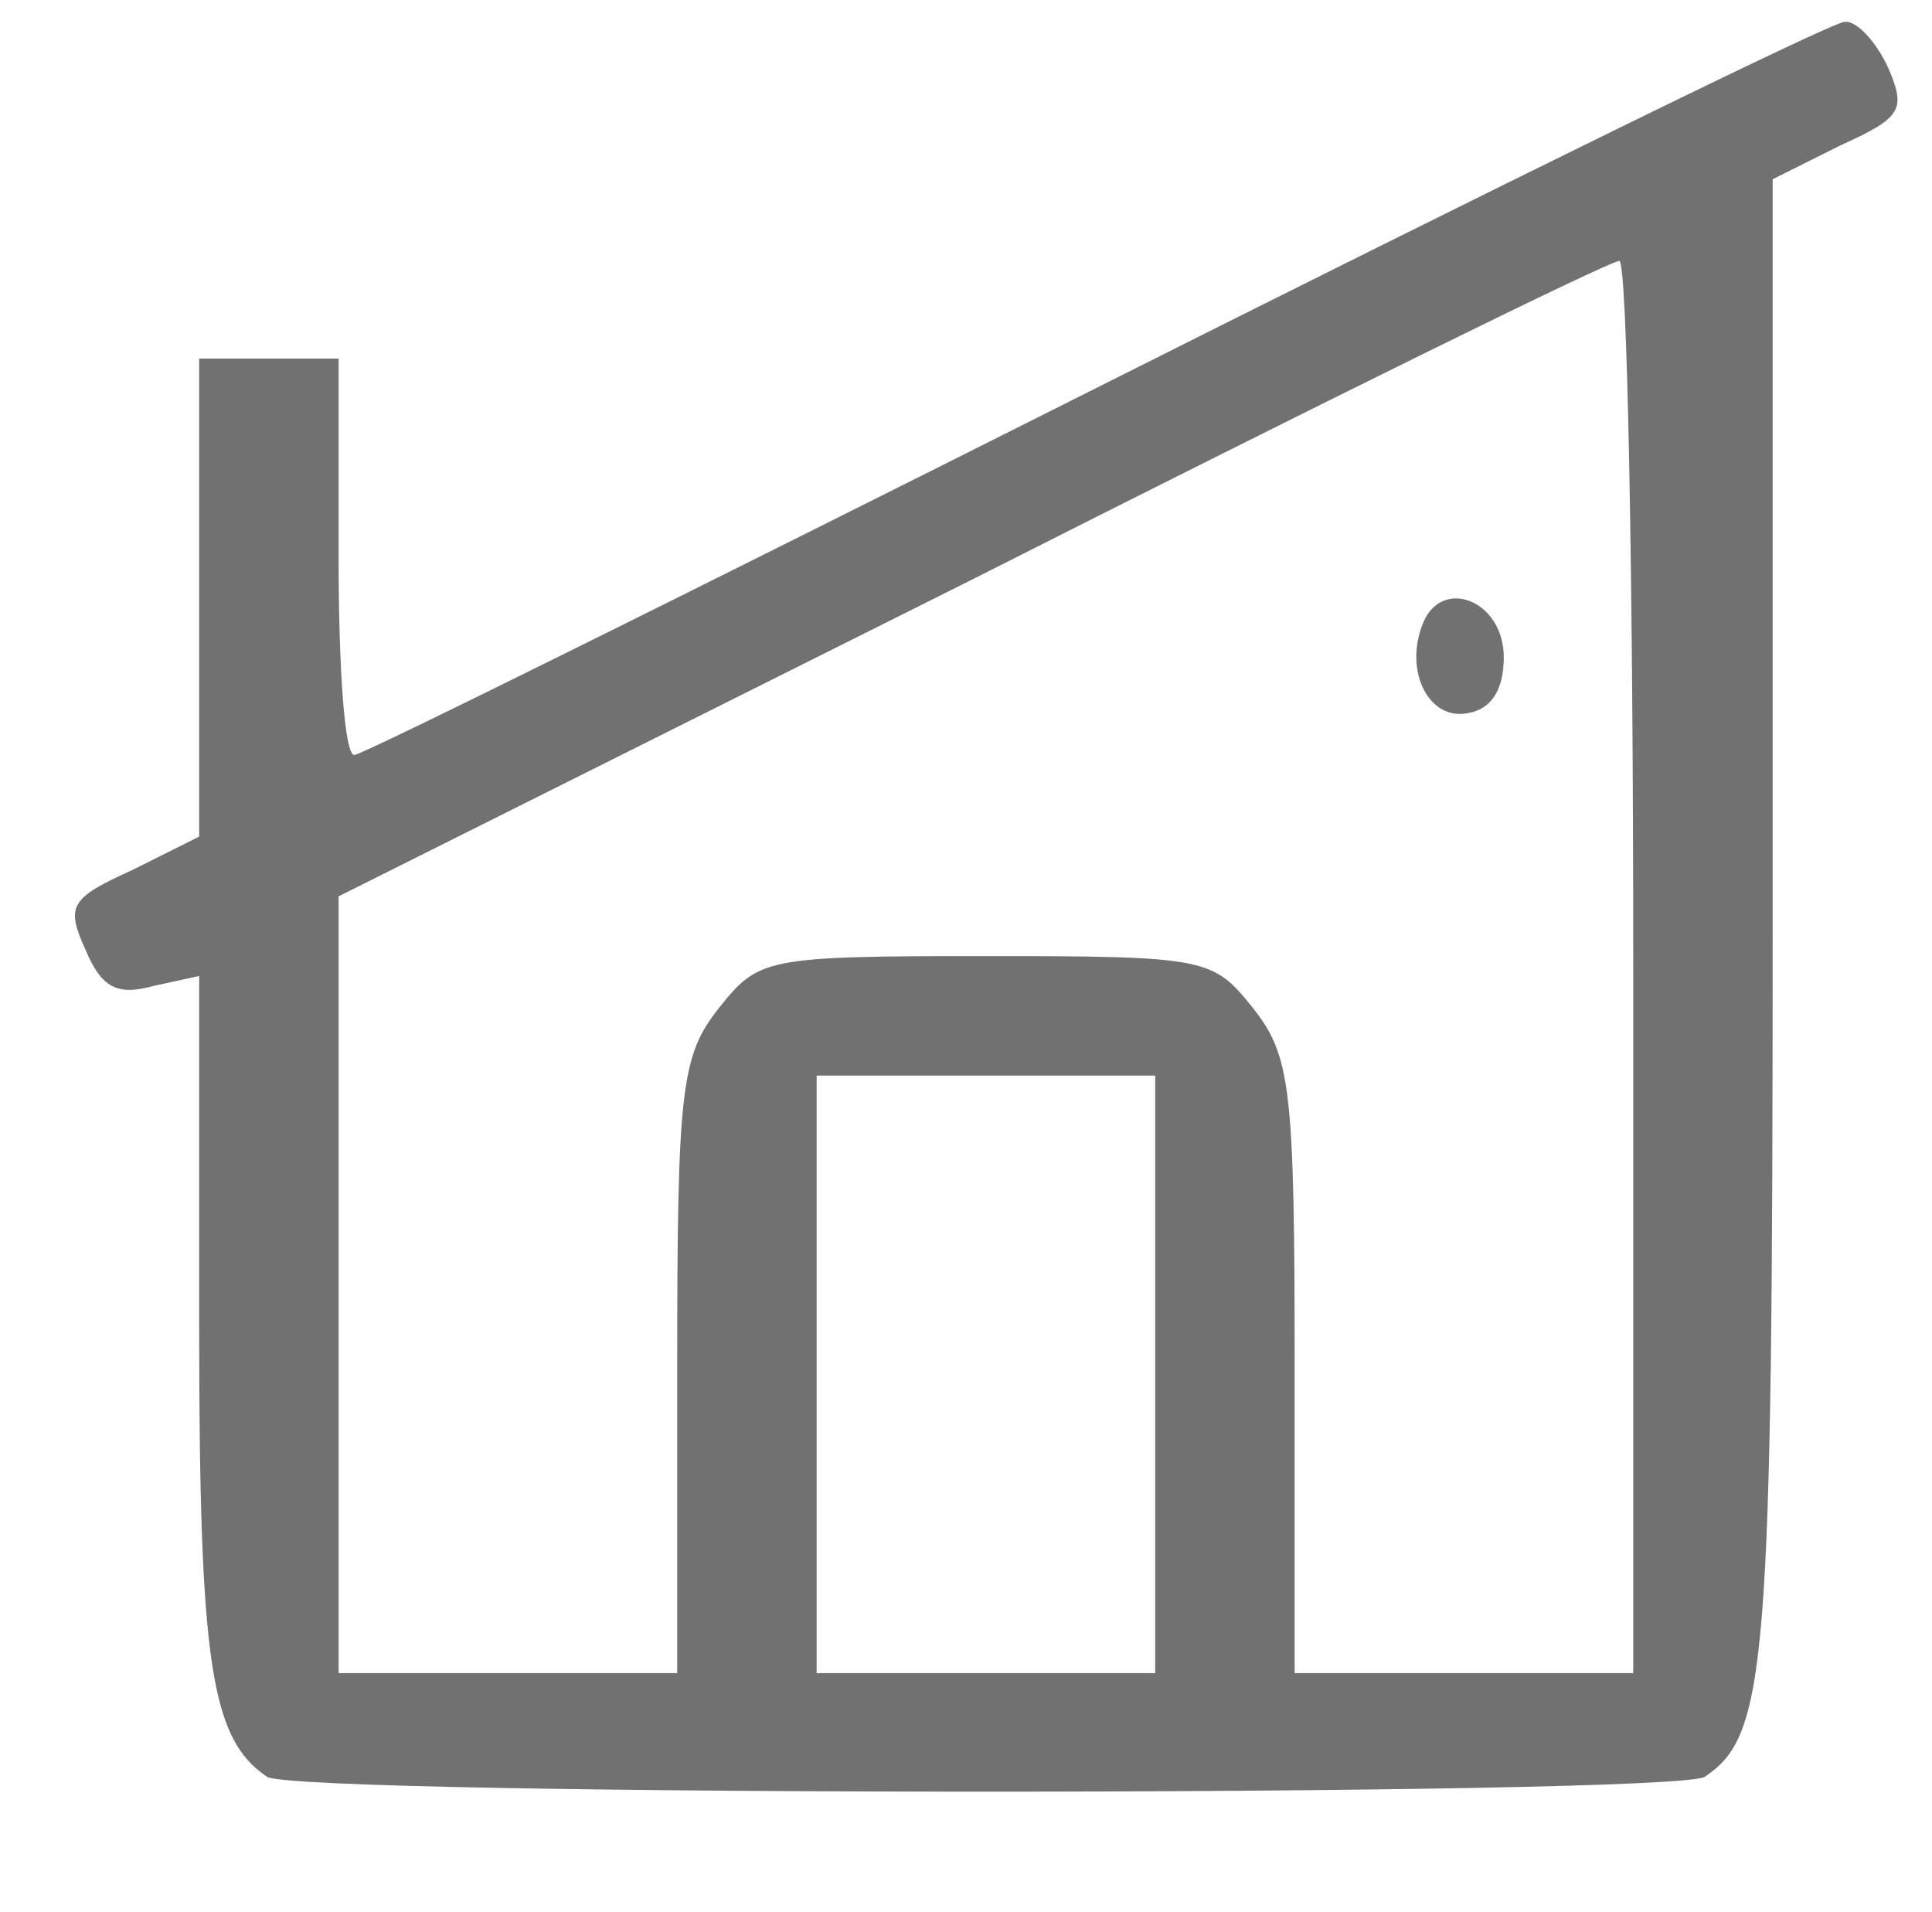 <?xml version="1.0" standalone="no"?>
<!DOCTYPE svg PUBLIC "-//W3C//DTD SVG 20010904//EN"
 "http://www.w3.org/TR/2001/REC-SVG-20010904/DTD/svg10.dtd">
<svg version="1.0" xmlns="http://www.w3.org/2000/svg"
 width="97pt" height="96pt" viewBox="0 0 97 96"
 preserveAspectRatio="xMidYMid meet">

<g transform="translate(0,96) scale(0.1,-0.1)"
fill="#717171" stroke="none">
<path d="M550 765 c-201 -101 -368 -184 -372 -184 -5 -1 -8 44 -8 99 l0 100
-35 0 -35 0 0 -120 0 -120 -34 -17 c-31 -14 -33 -18 -23 -40 8 -19 16 -23 34
-18 l23 5 0 -175 c0 -171 6 -208 34 -227 14 -10 708 -10 722 0 31 21 34 54 34
427 l0 375 34 17 c31 14 33 18 24 39 -6 13 -16 24 -22 23 -6 0 -175 -83 -376
-184z m270 -290 l0 -355 -85 0 -85 0 0 154 c0 140 -2 156 -21 180 -20 25 -23
26 -134 26 -111 0 -114 -1 -134 -26 -19 -24 -21 -40 -21 -180 l0 -154 -85 0
-85 0 0 195 0 195 318 159 c174 88 320 160 325 160 4 1 7 -159 7 -354z m-240
-205 l0 -150 -85 0 -85 0 0 150 0 150 85 0 85 0 0 -150z"/>
<path d="M714 646 c-9 -24 4 -48 23 -44 12 2 18 12 18 28 0 29 -32 41 -41 16z"/>
</g>
</svg>
